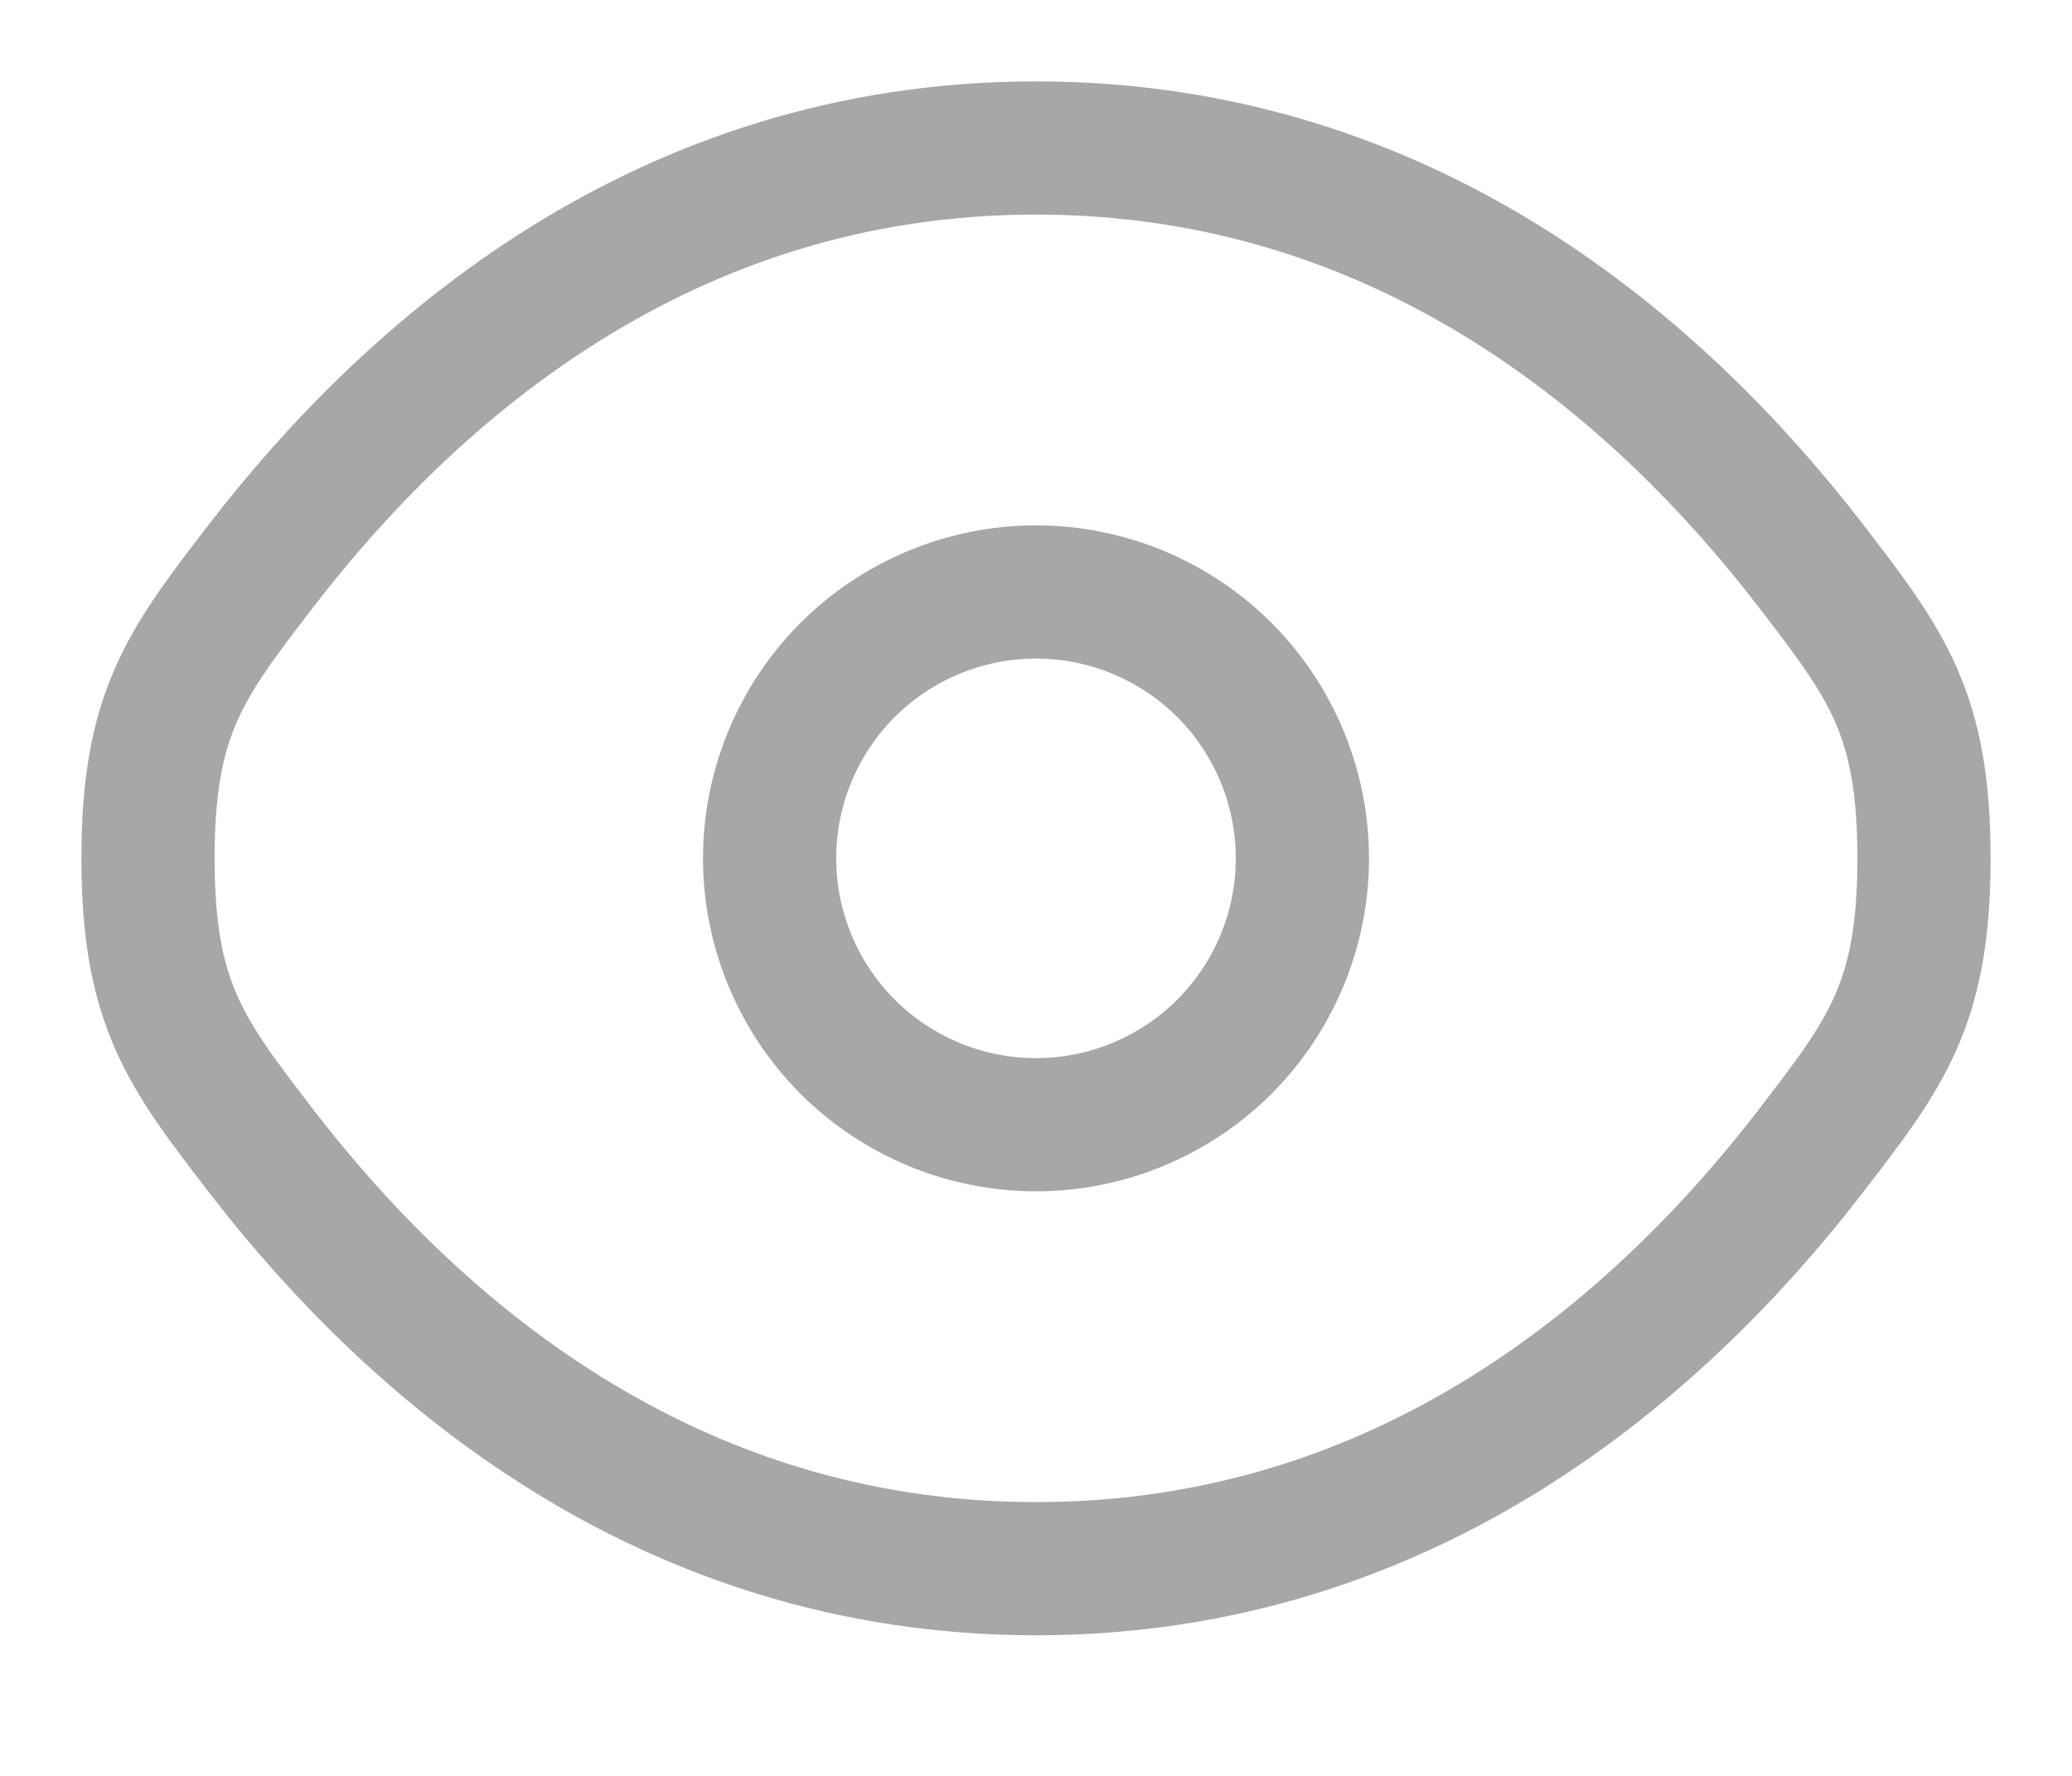 <svg width="14" height="12" viewBox="0 0 14 12" fill="none" xmlns="http://www.w3.org/2000/svg">
<path d="M1.765 7.778C1.255 7.115 1 6.783 1 5.8C1 4.816 1.255 4.485 1.765 3.822C2.783 2.5 4.491 1 7 1C9.509 1 11.217 2.5 12.235 3.822C12.745 4.486 13 4.817 13 5.8C13 6.784 12.745 7.115 12.235 7.778C11.217 9.1 9.509 10.6 7 10.6C4.491 10.6 2.783 9.1 1.765 7.778Z" stroke="#A7A7A7" stroke-width="0.9"/>
<path d="M8.8 5.8C8.8 6.277 8.61 6.735 8.273 7.073C7.935 7.41 7.477 7.6 7 7.6C6.523 7.6 6.065 7.41 5.727 7.073C5.39 6.735 5.2 6.277 5.2 5.8C5.2 5.323 5.39 4.865 5.727 4.527C6.065 4.19 6.523 4 7 4C7.477 4 7.935 4.19 8.273 4.527C8.61 4.865 8.8 5.323 8.8 5.8Z" stroke="#A7A7A7" stroke-width="0.9"/>
</svg>
